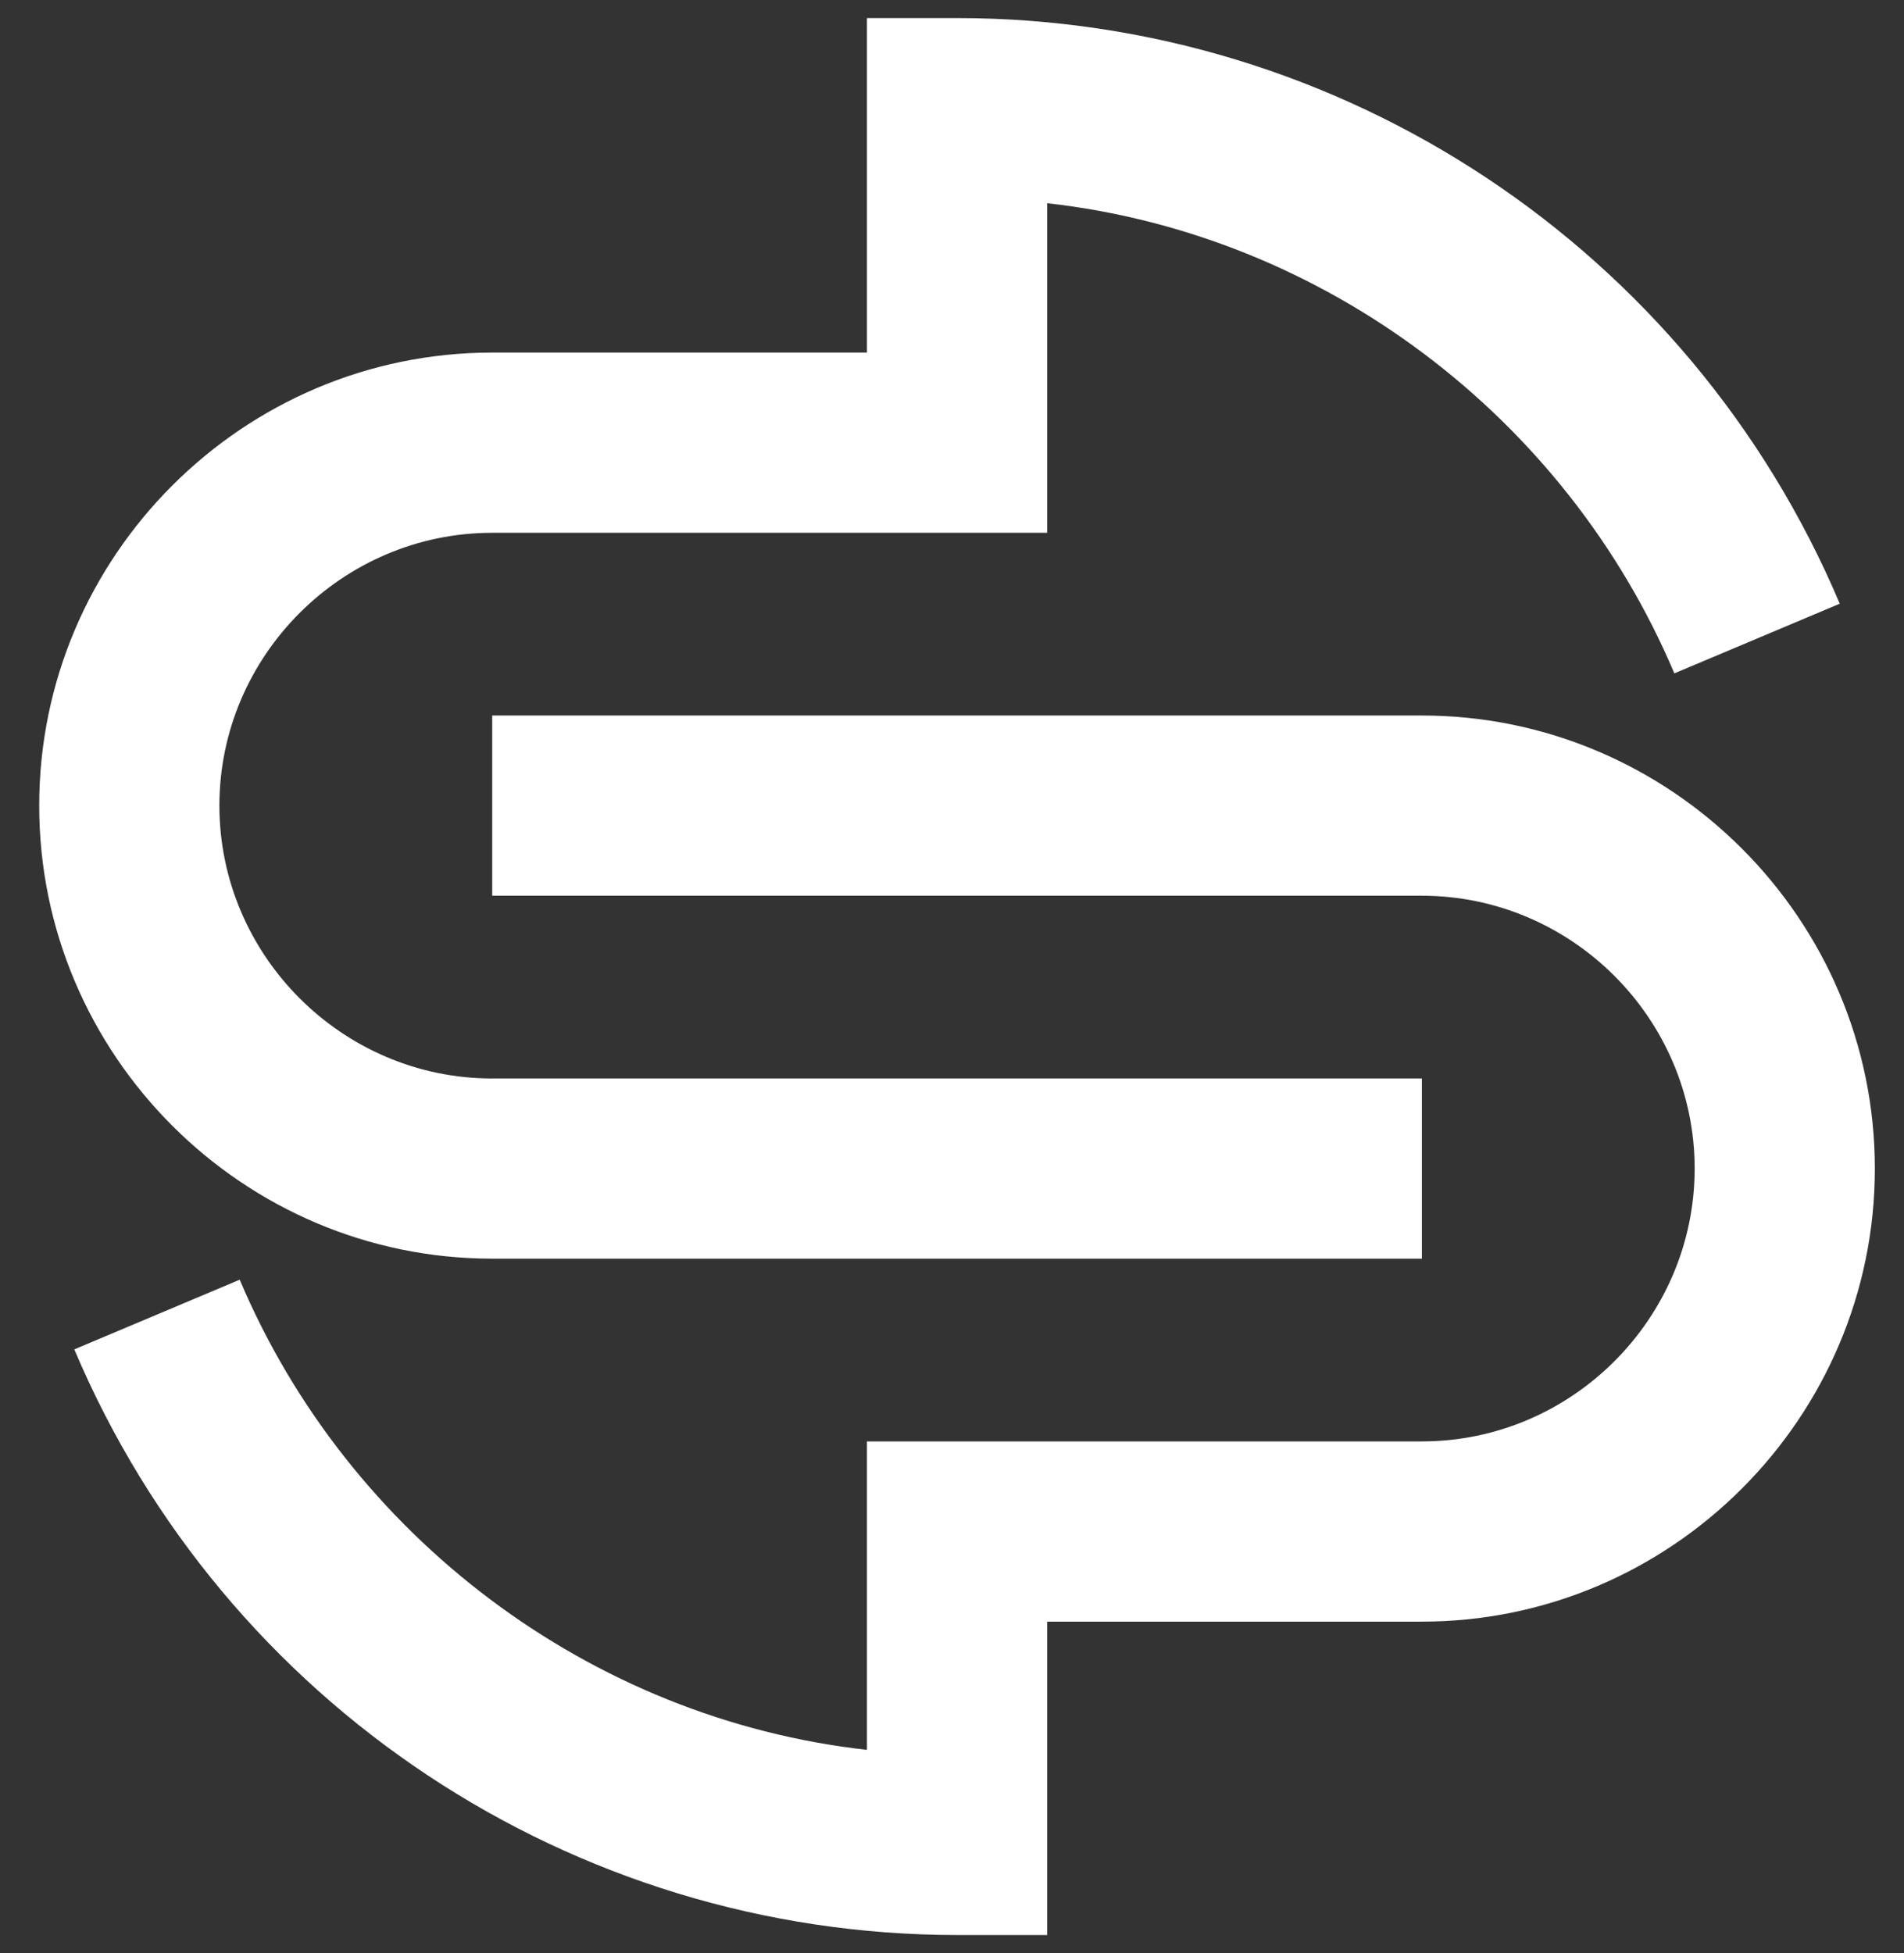 <svg width="39" height="40" viewBox="0 0 39 40" fill="none" xmlns="http://www.w3.org/2000/svg">
<rect x="0" y="0" width="39" height="40" fill="#333333" stroke="none"/>
<path fill-rule="evenodd" clip-rule="evenodd" d="M29.124 14.654C34.231 14.654 38.403 18.826 38.403 23.933C38.403 29.04 34.231 33.212 29.124 33.212H21.449V39.63H19.603C11.728 39.63 4.599 34.912 1.522 27.636L4.91 26.209C7.133 31.465 12.093 35.206 17.758 35.838V29.521H29.124C32.194 29.521 34.712 27.003 34.712 23.933C34.712 20.863 32.194 18.345 29.124 18.345H10.082V14.654H29.124ZM19.603 0.37C27.479 0.37 34.608 5.089 37.684 12.364L34.296 13.791C32.073 8.535 27.114 4.794 21.449 4.162V10.912H10.082C7.012 10.912 4.494 13.43 4.494 16.499C4.494 19.569 7.012 22.088 10.082 22.088H29.124V25.778H10.082C4.975 25.778 0.803 21.607 0.803 16.5C0.803 11.393 4.974 7.221 10.082 7.221H17.758V0.37H19.603Z" fill="url(#paint0_linear)"/>
<defs>
<linearGradient id="paint0_linear" x1="57.203" y1="20" x2="17.979" y2="-17.565" gradientUnits="userSpaceOnUse">
<stop stop-color="white"/>
<stop offset="1" stop-color="white"/>
</linearGradient>
</defs>
</svg>
